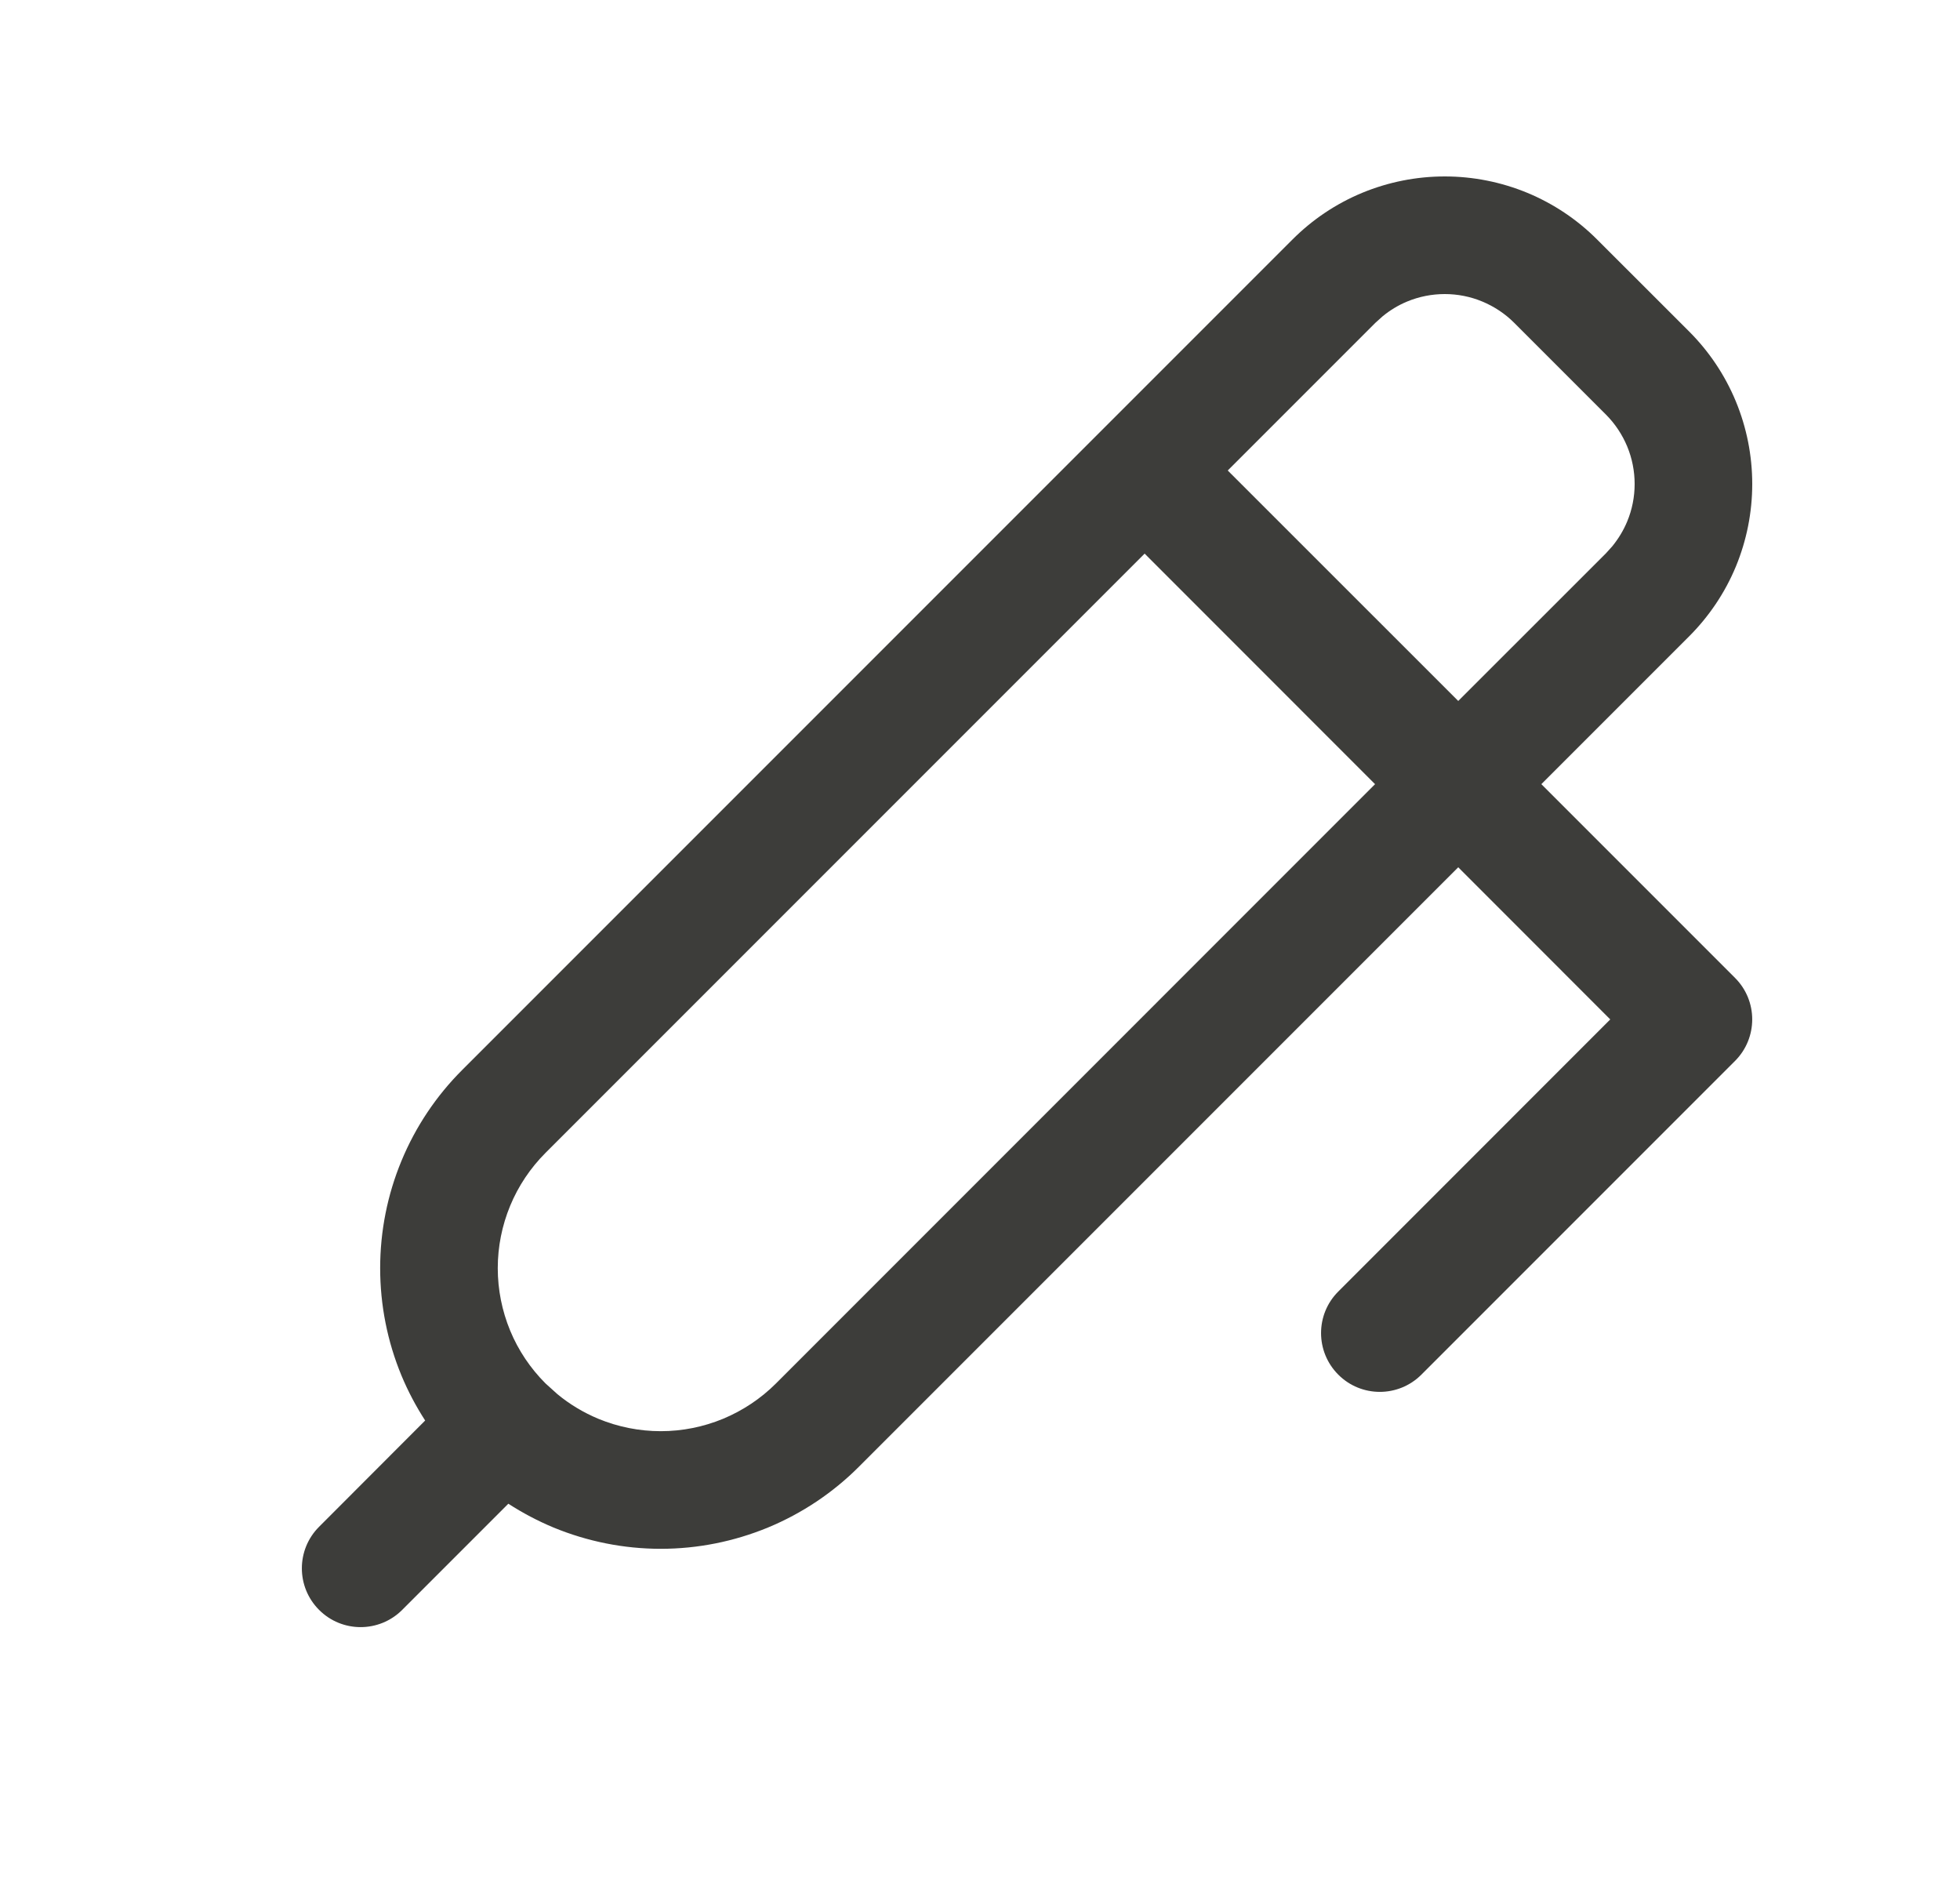 <svg width="25" height="24" viewBox="0 0 25 24" fill="none" xmlns="http://www.w3.org/2000/svg">
<path d="M20.85 6.172C20.85 6.008 20.818 5.845 20.755 5.693C20.692 5.542 20.6 5.403 20.484 5.287L19.313 4.116C19.197 4 19.058 3.908 18.906 3.845C18.755 3.782 18.592 3.75 18.428 3.75C18.264 3.75 18.101 3.782 17.949 3.845C17.835 3.892 17.73 3.956 17.635 4.034L17.544 4.116L15.66 6L18.6 8.939L20.484 7.056L20.566 6.965C20.643 6.87 20.708 6.764 20.755 6.65C20.818 6.499 20.85 6.336 20.85 6.172ZM6.349 16.172C6.349 16.445 6.403 16.716 6.507 16.968C6.611 17.22 6.765 17.449 6.958 17.642L7.11 17.779C7.267 17.909 7.443 18.014 7.632 18.093C7.884 18.197 8.155 18.251 8.428 18.251C8.701 18.251 8.971 18.197 9.223 18.093C9.475 17.988 9.705 17.835 9.898 17.642L17.539 10L14.6 7.06L6.958 14.702C6.765 14.895 6.611 15.125 6.507 15.377C6.403 15.629 6.349 15.899 6.349 16.172ZM22.35 6.172C22.35 6.533 22.279 6.891 22.141 7.225C22.003 7.558 21.799 7.861 21.544 8.116L19.66 10L22.13 12.47C22.423 12.762 22.423 13.237 22.13 13.53L18.13 17.53C17.837 17.823 17.362 17.823 17.07 17.53C16.777 17.237 16.777 16.762 17.07 16.47L20.539 13L18.6 11.06L10.958 18.702C10.626 19.035 10.231 19.299 9.797 19.479C9.363 19.658 8.898 19.751 8.428 19.751C7.958 19.751 7.493 19.658 7.059 19.479C6.858 19.395 6.665 19.293 6.484 19.176L5.13 20.53C4.837 20.823 4.362 20.823 4.07 20.53C3.777 20.237 3.777 19.763 4.07 19.47L5.423 18.115C5.306 17.934 5.204 17.742 5.121 17.542C4.941 17.108 4.849 16.642 4.849 16.172C4.849 15.702 4.941 15.237 5.121 14.803C5.301 14.368 5.565 13.974 5.898 13.642L16.484 3.056C16.739 2.8 17.042 2.597 17.375 2.459C17.709 2.321 18.067 2.25 18.428 2.25C18.789 2.25 19.147 2.321 19.481 2.459C19.814 2.597 20.118 2.8 20.373 3.056L21.544 4.226C21.8 4.482 22.003 4.785 22.141 5.119C22.279 5.453 22.35 5.811 22.35 6.172Z" fill="#3D3D3A"/>
</svg>
